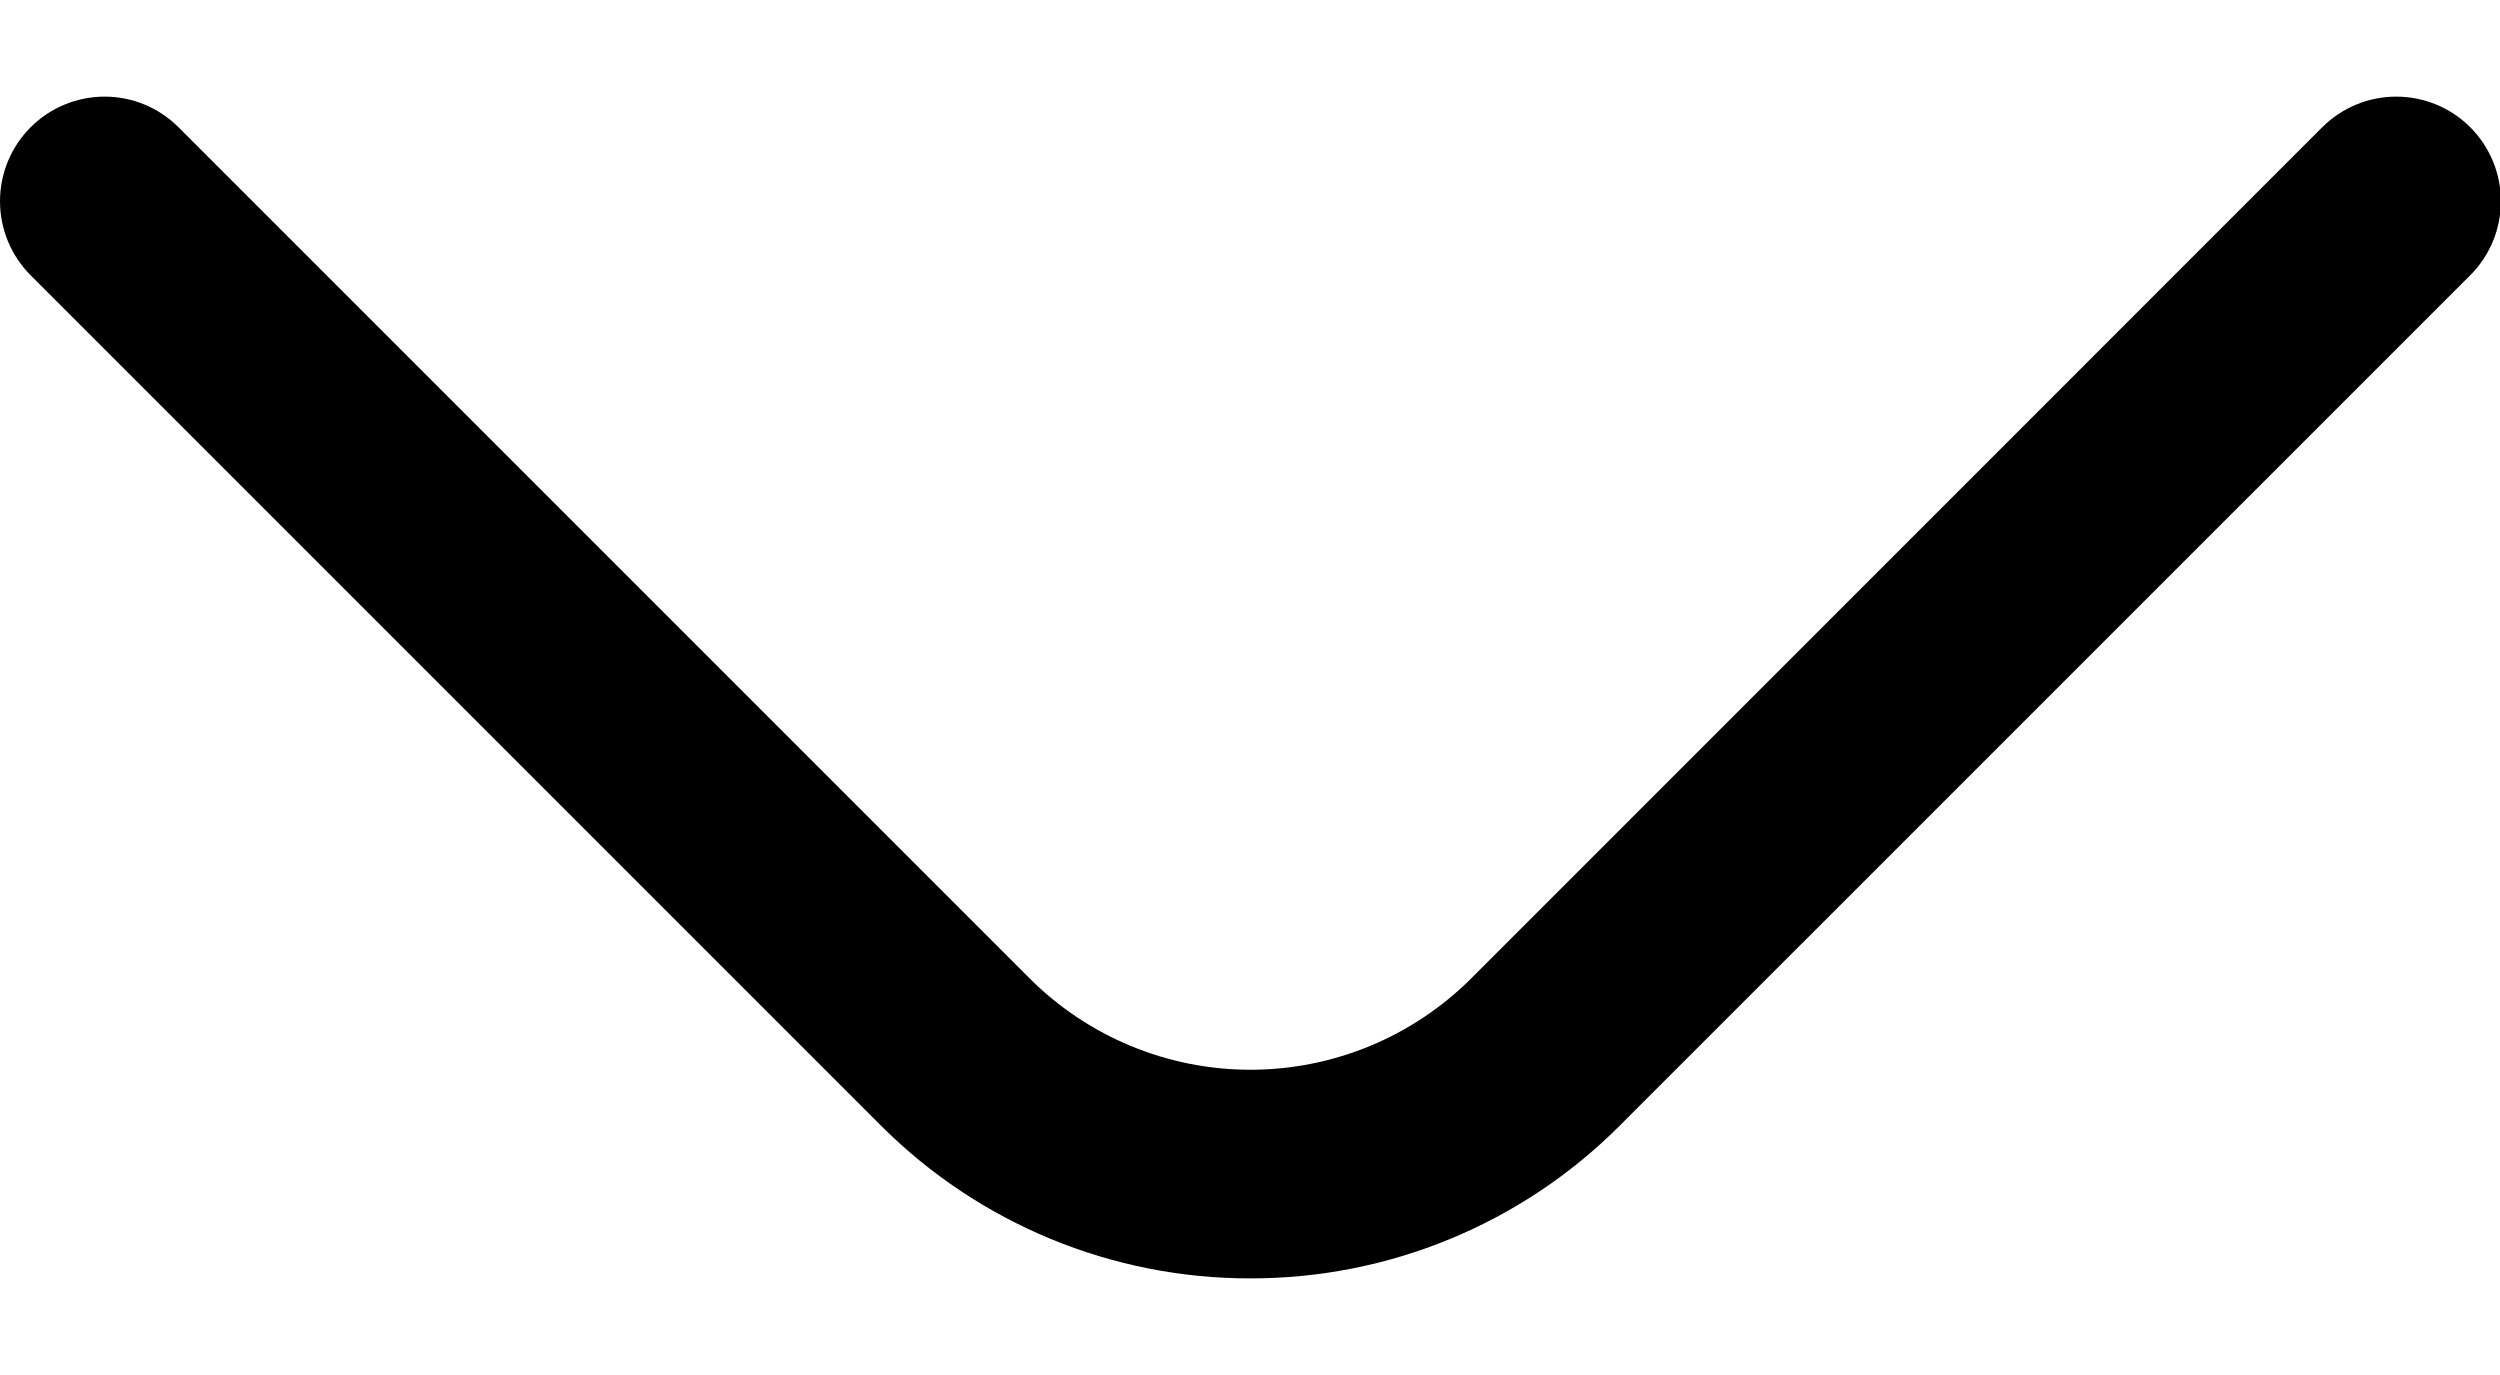 <svg width="20" height="11" viewBox="0 0 20 11" fill="none" xmlns="http://www.w3.org/2000/svg">
<path d="M10.003 10.227C9.456 10.228 8.914 10.121 8.407 9.912C7.901 9.703 7.441 9.397 7.053 9.01L0.245 2.202C0.088 2.045 0 1.832 0 1.61C0 1.388 0.088 1.175 0.245 1.018C0.402 0.861 0.615 0.773 0.837 0.773C1.059 0.773 1.271 0.861 1.428 1.018L8.237 7.827C8.705 8.295 9.341 8.558 10.003 8.558C10.666 8.558 11.301 8.295 11.77 7.827L18.578 1.018C18.735 0.861 18.948 0.773 19.17 0.773C19.392 0.773 19.605 0.861 19.762 1.018C19.919 1.175 20.007 1.388 20.007 1.61C20.007 1.832 19.919 2.045 19.762 2.202L12.953 9.01C12.566 9.397 12.106 9.703 11.6 9.912C11.093 10.121 10.551 10.228 10.003 10.227Z" fill="black"/>
</svg>
